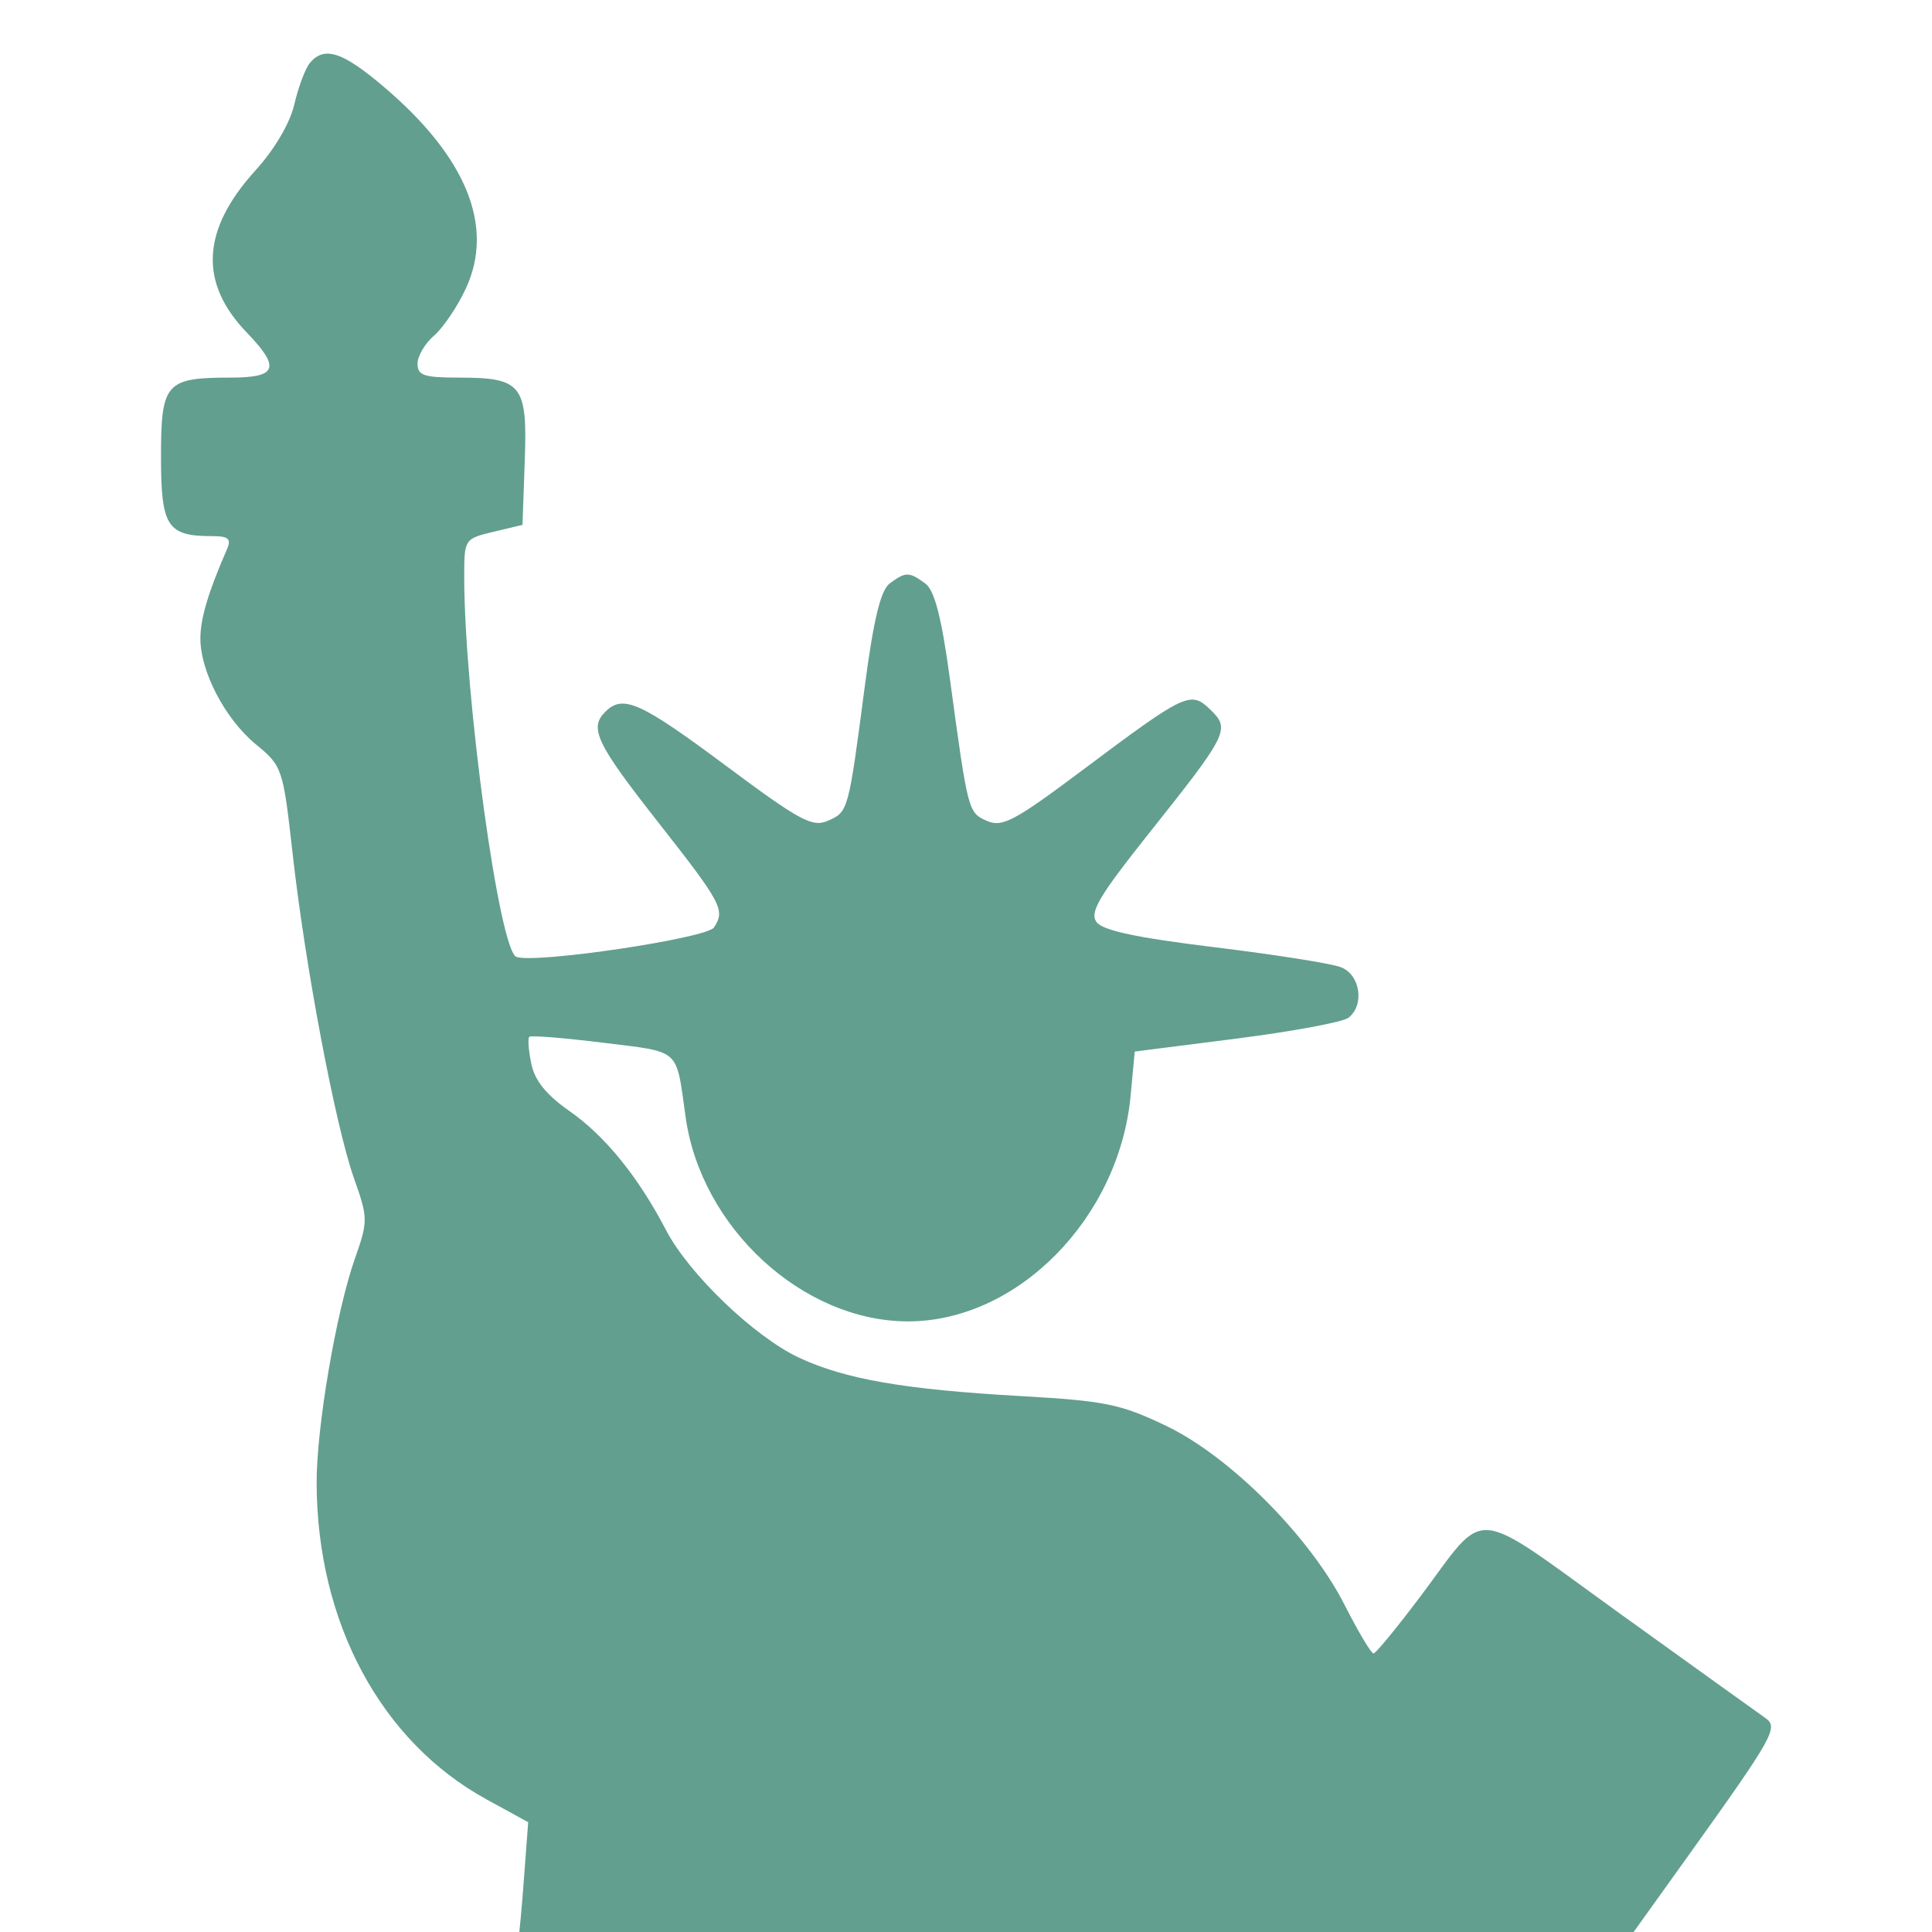 <svg viewBox="0 0 18 18" fill="rgb(98, 159, 142)" xmlns="http://www.w3.org/2000/svg" width="68" height="68"><path fill-rule="evenodd" clip-rule="evenodd" d="M2.889 0.584C2.846 0.634 2.781 0.807 2.743 0.969C2.702 1.147 2.559 1.391 2.378 1.59C1.878 2.142 1.852 2.634 2.299 3.098C2.616 3.428 2.584 3.518 2.147 3.518C1.543 3.518 1.5 3.568 1.5 4.257C1.5 4.905 1.558 4.995 1.974 4.995C2.13 4.995 2.157 5.019 2.114 5.119C1.942 5.513 1.868 5.758 1.867 5.945C1.865 6.254 2.097 6.699 2.384 6.935C2.63 7.137 2.637 7.157 2.726 7.95C2.843 8.999 3.124 10.484 3.297 10.975C3.429 11.348 3.43 11.375 3.307 11.725C3.132 12.221 2.948 13.301 2.95 13.819C2.954 15.117 3.549 16.225 4.532 16.764L4.921 16.977L4.873 17.616C4.846 17.968 4.807 18.311 4.787 18.379C4.752 18.495 5.024 18.502 9.807 18.5L14.864 18.497L15.723 17.298C16.526 16.177 16.573 16.093 16.447 16.006C16.373 15.954 15.76 15.514 15.085 15.028C13.682 14.017 13.864 14.033 13.234 14.873C13.015 15.164 12.818 15.404 12.797 15.405C12.775 15.406 12.655 15.203 12.528 14.954C12.204 14.316 11.459 13.568 10.862 13.283C10.44 13.081 10.298 13.052 9.511 13.007C8.426 12.946 7.874 12.85 7.444 12.649C7.029 12.455 6.419 11.87 6.206 11.462C5.946 10.963 5.637 10.583 5.305 10.351C5.09 10.201 4.982 10.067 4.95 9.911C4.924 9.787 4.916 9.674 4.931 9.66C4.946 9.645 5.256 9.67 5.62 9.715C6.351 9.806 6.296 9.757 6.388 10.409C6.533 11.44 7.479 12.309 8.457 12.311C9.478 12.313 10.427 11.351 10.534 10.206L10.572 9.797L11.523 9.676C12.046 9.609 12.514 9.522 12.564 9.482C12.716 9.361 12.673 9.08 12.492 9.011C12.402 8.976 11.872 8.893 11.315 8.825C10.593 8.737 10.277 8.67 10.217 8.592C10.149 8.502 10.236 8.354 10.695 7.776C11.444 6.835 11.464 6.794 11.278 6.613C11.092 6.433 11.05 6.453 10.083 7.177C9.453 7.649 9.338 7.71 9.197 7.649C9.02 7.571 9.019 7.568 8.851 6.332C8.772 5.749 8.707 5.498 8.619 5.435C8.469 5.326 8.438 5.326 8.29 5.435C8.205 5.498 8.139 5.77 8.056 6.402C7.904 7.562 7.903 7.564 7.713 7.647C7.568 7.71 7.453 7.648 6.759 7.131C5.969 6.543 5.806 6.469 5.643 6.628C5.485 6.781 5.552 6.923 6.137 7.667C6.727 8.419 6.758 8.478 6.652 8.641C6.586 8.742 4.986 8.98 4.811 8.915C4.652 8.856 4.327 6.493 4.325 5.377C4.325 5.023 4.327 5.02 4.596 4.955L4.868 4.89L4.889 4.293C4.915 3.585 4.862 3.518 4.275 3.518C3.949 3.518 3.89 3.498 3.89 3.388C3.89 3.317 3.96 3.198 4.046 3.125C4.131 3.051 4.265 2.852 4.342 2.684C4.608 2.107 4.344 1.461 3.576 0.809C3.193 0.483 3.023 0.427 2.889 0.584Z" fill="rgb(98, 159, 142)"></path></svg>